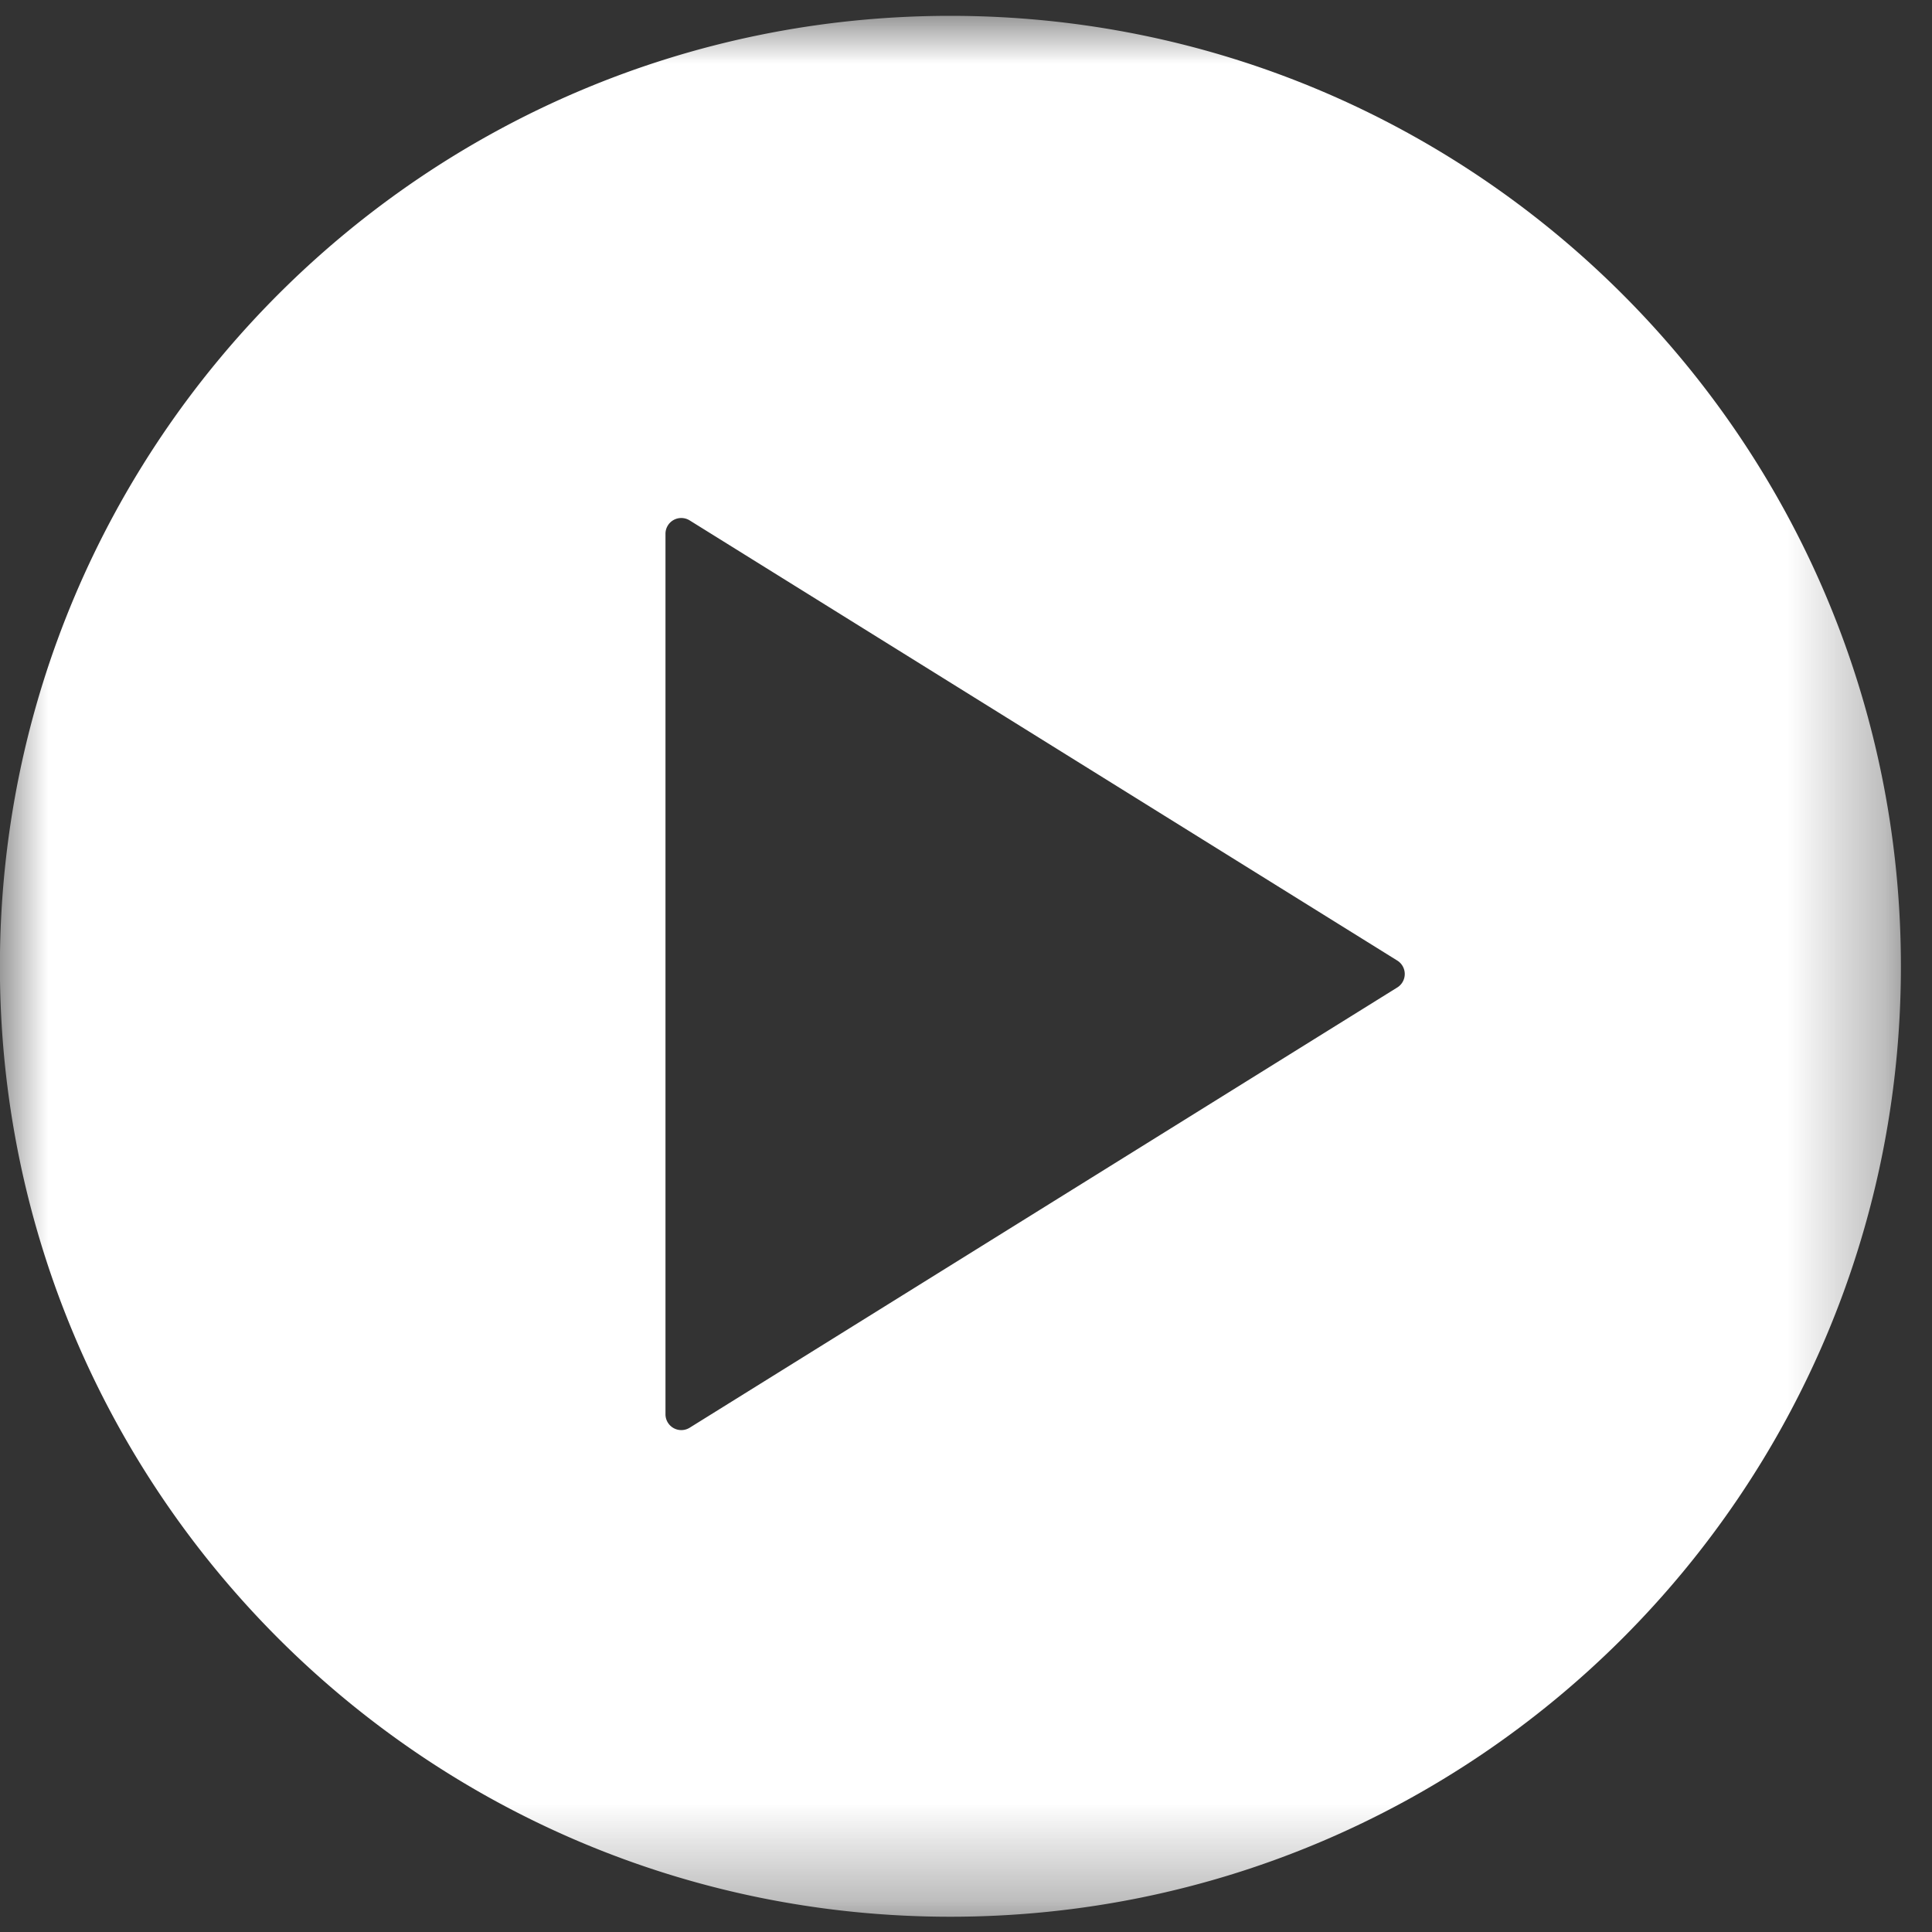 <svg width="20" height="20" xmlns="http://www.w3.org/2000/svg" xmlns:xlink="http://www.w3.org/1999/xlink">
    <rect width="100%" height="100%" fill="#333333" stroke="none"/>
    <defs>
        <path id="a" d="M0 0h19.678v19.678H0z"/>
    </defs>
    <g transform="translate(-.001 .164)" fill="none" fill-rule="evenodd">
        <mask id="b" fill="#fff">
            <use xlink:href="#a"/>
        </mask>
        <path d="M9.839 0c5.434 0 9.84 4.405 9.84 9.84 0 5.433-4.406 9.838-9.84 9.838S0 15.273 0 9.84 4.405 0 9.839 0zM6.974 5.219a.163.163 0 0 0-.084.143v9.114a.164.164 0 0 0 .25.14l7.326-4.558a.164.164 0 0 0 0-.278L7.14 5.223a.164.164 0 0 0-.166-.004z" fill="#FFF" mask="url(#b)"/>
    </g>
</svg>
